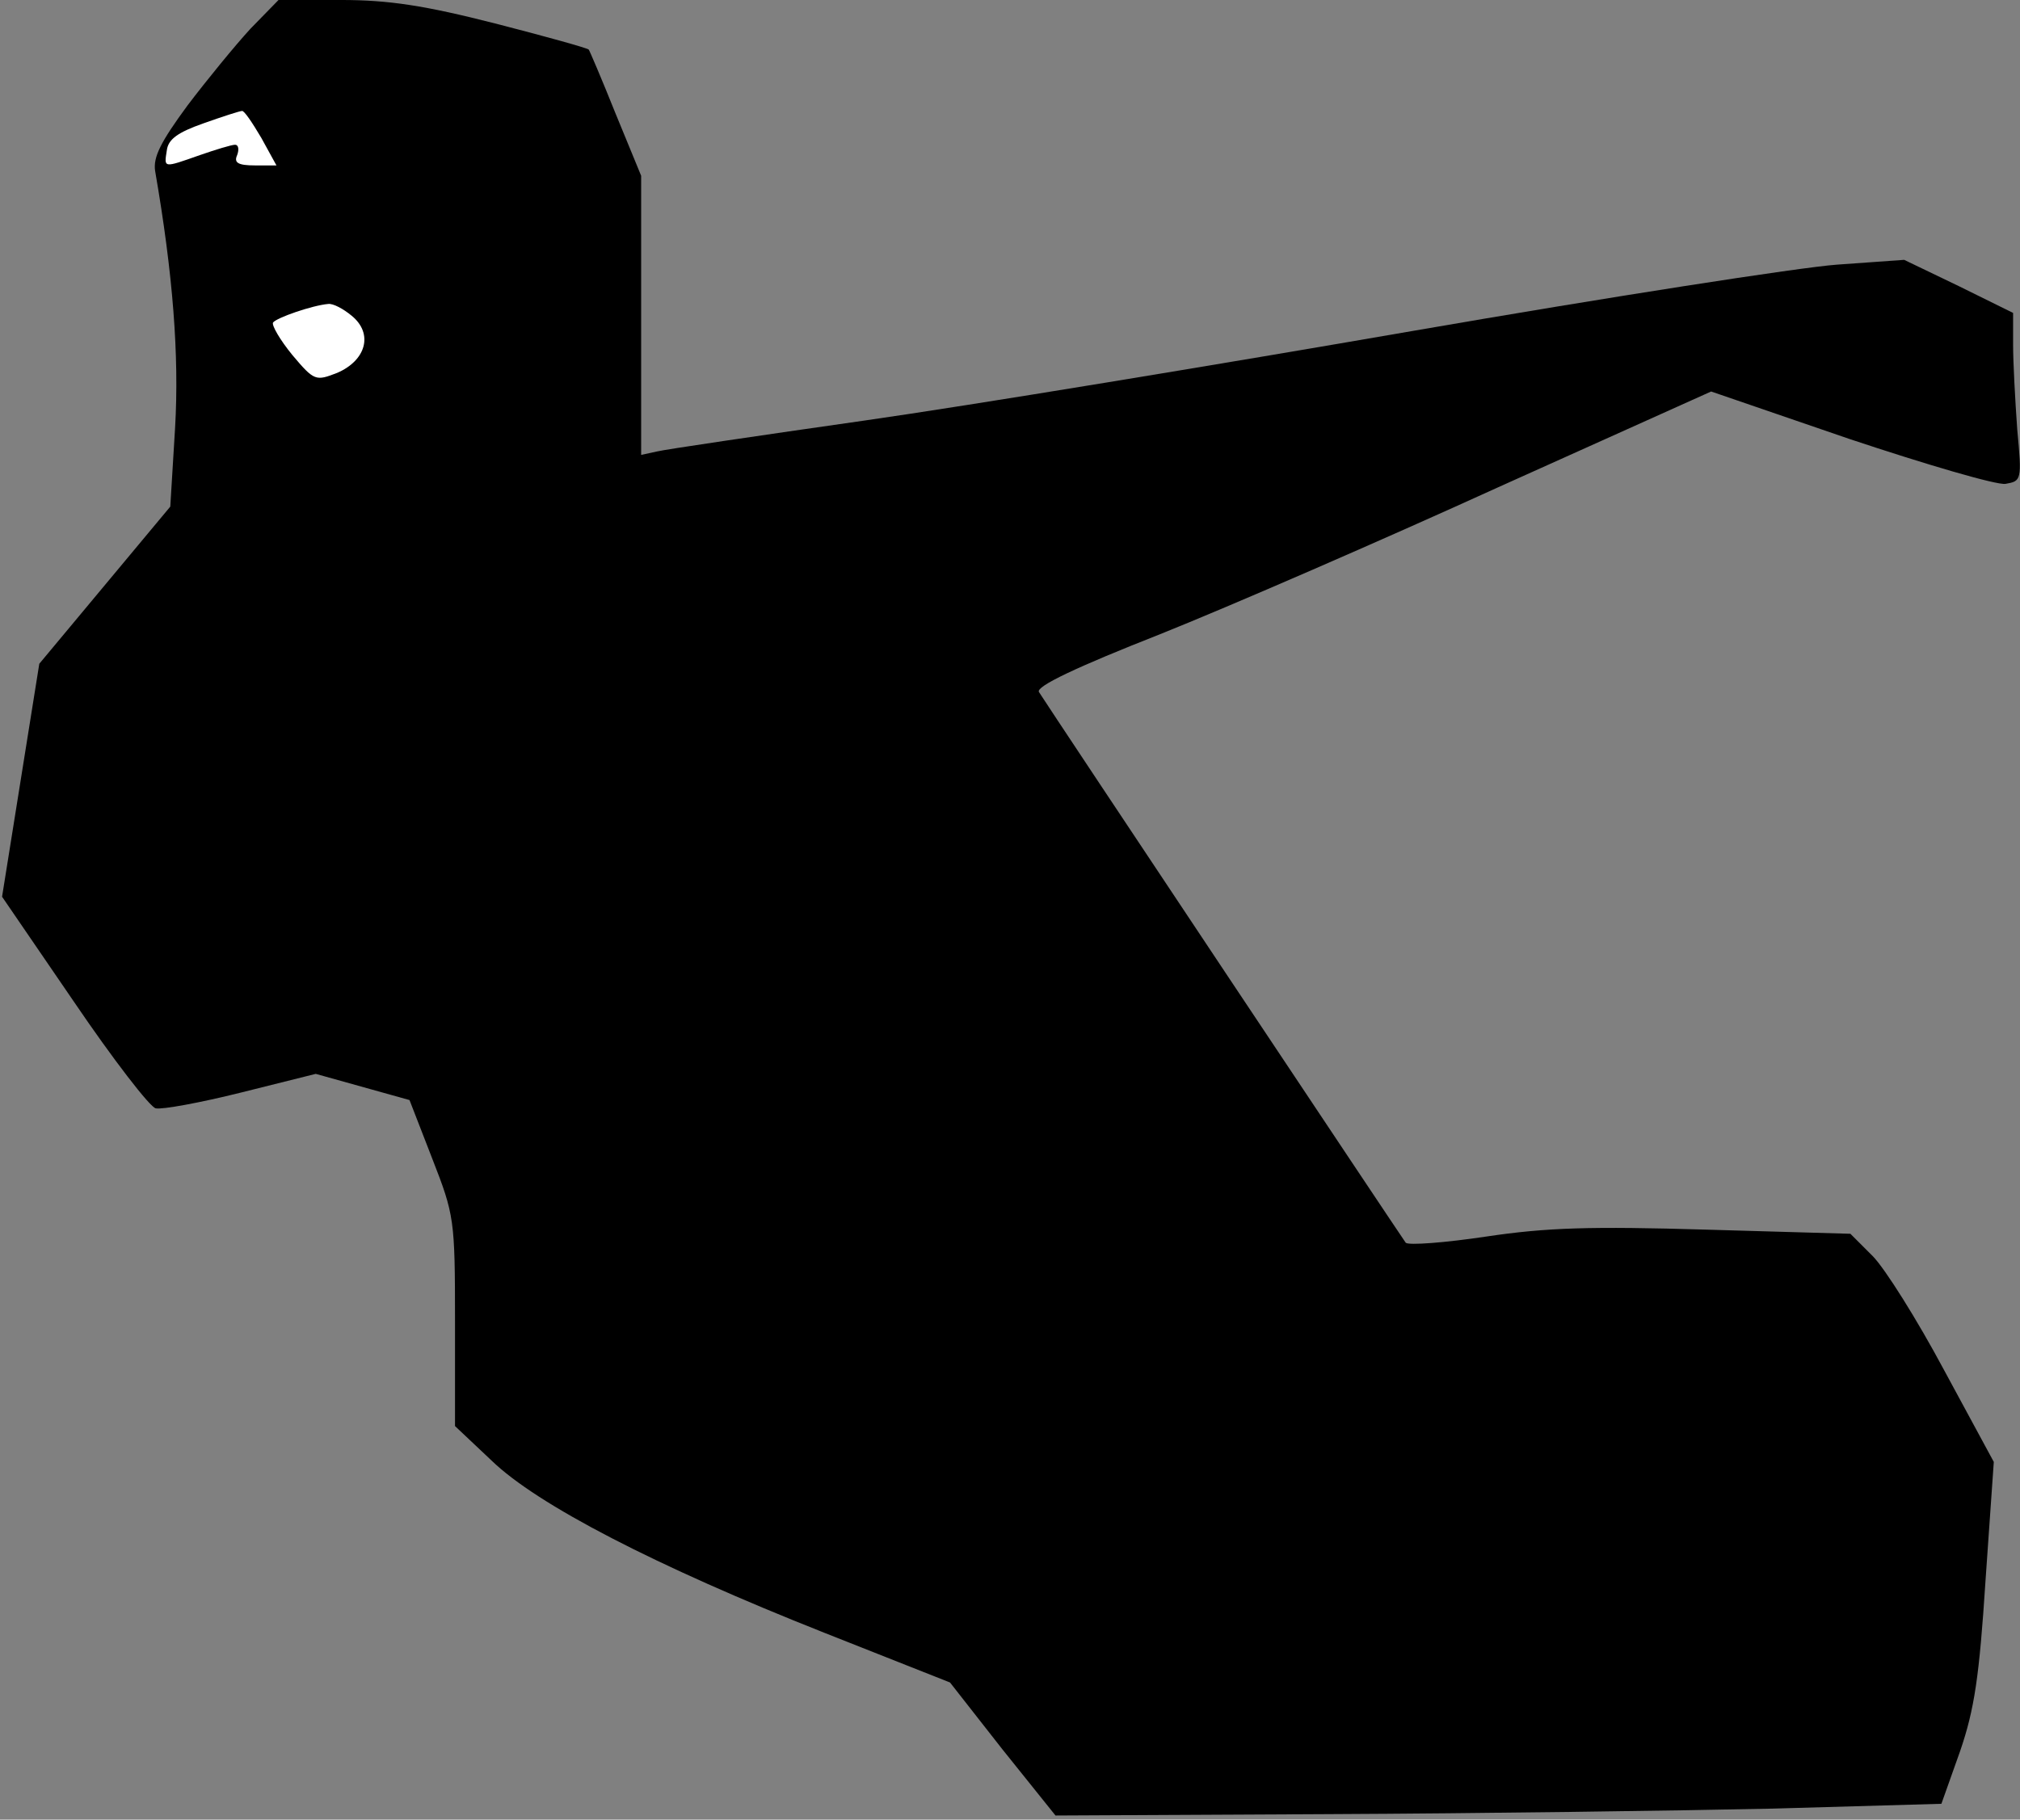 <?xml version="1.0" standalone="no"?>
<!DOCTYPE svg PUBLIC "-//W3C//DTD SVG 20010904//EN"
 "http://www.w3.org/TR/2001/REC-SVG-20010904/DTD/svg10.dtd">
<svg version="1.0" xmlns="http://www.w3.org/2000/svg"
 width="293pt" height="264pt" viewBox="0 0 293 264"
 preserveAspectRatio="xMidYMid meet">
<rect x="0" y="0" width="293" height="264" fill="#808080" stroke="none"/>
<g transform="translate(0,264) scale(0.1,-0.1)"
fill="#000000" stroke="none">
<path fill="#000000" stroke="none" d="M363 2598 c-22 -24 -63 -74 -91 -111
-39 -53 -50 -75 -47 -95 26 -150 35 -268 29 -372 l-7 -115 -95 -114 -95 -114
-27 -169 -27 -169 104 -152 c57 -84 111 -154 119 -155 9 -2 64 8 124 23 l108
27 68 -19 68 -19 33 -85 c32 -82 33 -88 33 -236 l0 -152 53 -50 c66 -64 238
-153 483 -250 l182 -72 76 -97 77 -96 397 2 c218 1 508 5 643 8 l245 7 27 76
c21 61 28 109 37 248 l12 172 -72 133 c-39 73 -86 148 -104 166 l-32 32 -209
6 c-168 5 -232 3 -319 -10 -60 -9 -113 -13 -117 -9 -6 8 -517 775 -532 799 -5
8 54 36 176 84 100 40 321 136 490 213 l309 139 201 -69 c111 -37 213 -67 226
-65 23 4 24 5 17 79 -3 42 -6 97 -6 123 l0 46 -79 39 -79 38 -98 -7 c-54 -4
-331 -47 -614 -96 -283 -49 -641 -108 -795 -130 -154 -22 -290 -42 -302 -45
l-23 -5 0 202 0 203 -37 90 c-20 50 -38 92 -39 93 -1 2 -62 19 -136 38 -102
26 -154 34 -223 34 l-91 0 -41 -42z"/>
<path fill="#ffffff" stroke="none" d="M379 2440 l22 -40 -31 0 c-25 0 -31 4
-26 15 3 8 2 15 -3 15 -5 0 -28 -7 -51 -15 -54 -19 -52 -19 -48 7 2 16 16 26
53 39 28 10 53 18 56 18 3 1 15 -17 28 -39z"/>
<path fill="#ffffff" stroke="none" d="M510 2182 c32 -26 21 -65 -21 -83 -31
-12 -33 -12 -65 26 -18 22 -30 43 -28 47 5 7 57 25 80 27 7 1 22 -7 34 -17z"/>
</g>
</svg>
